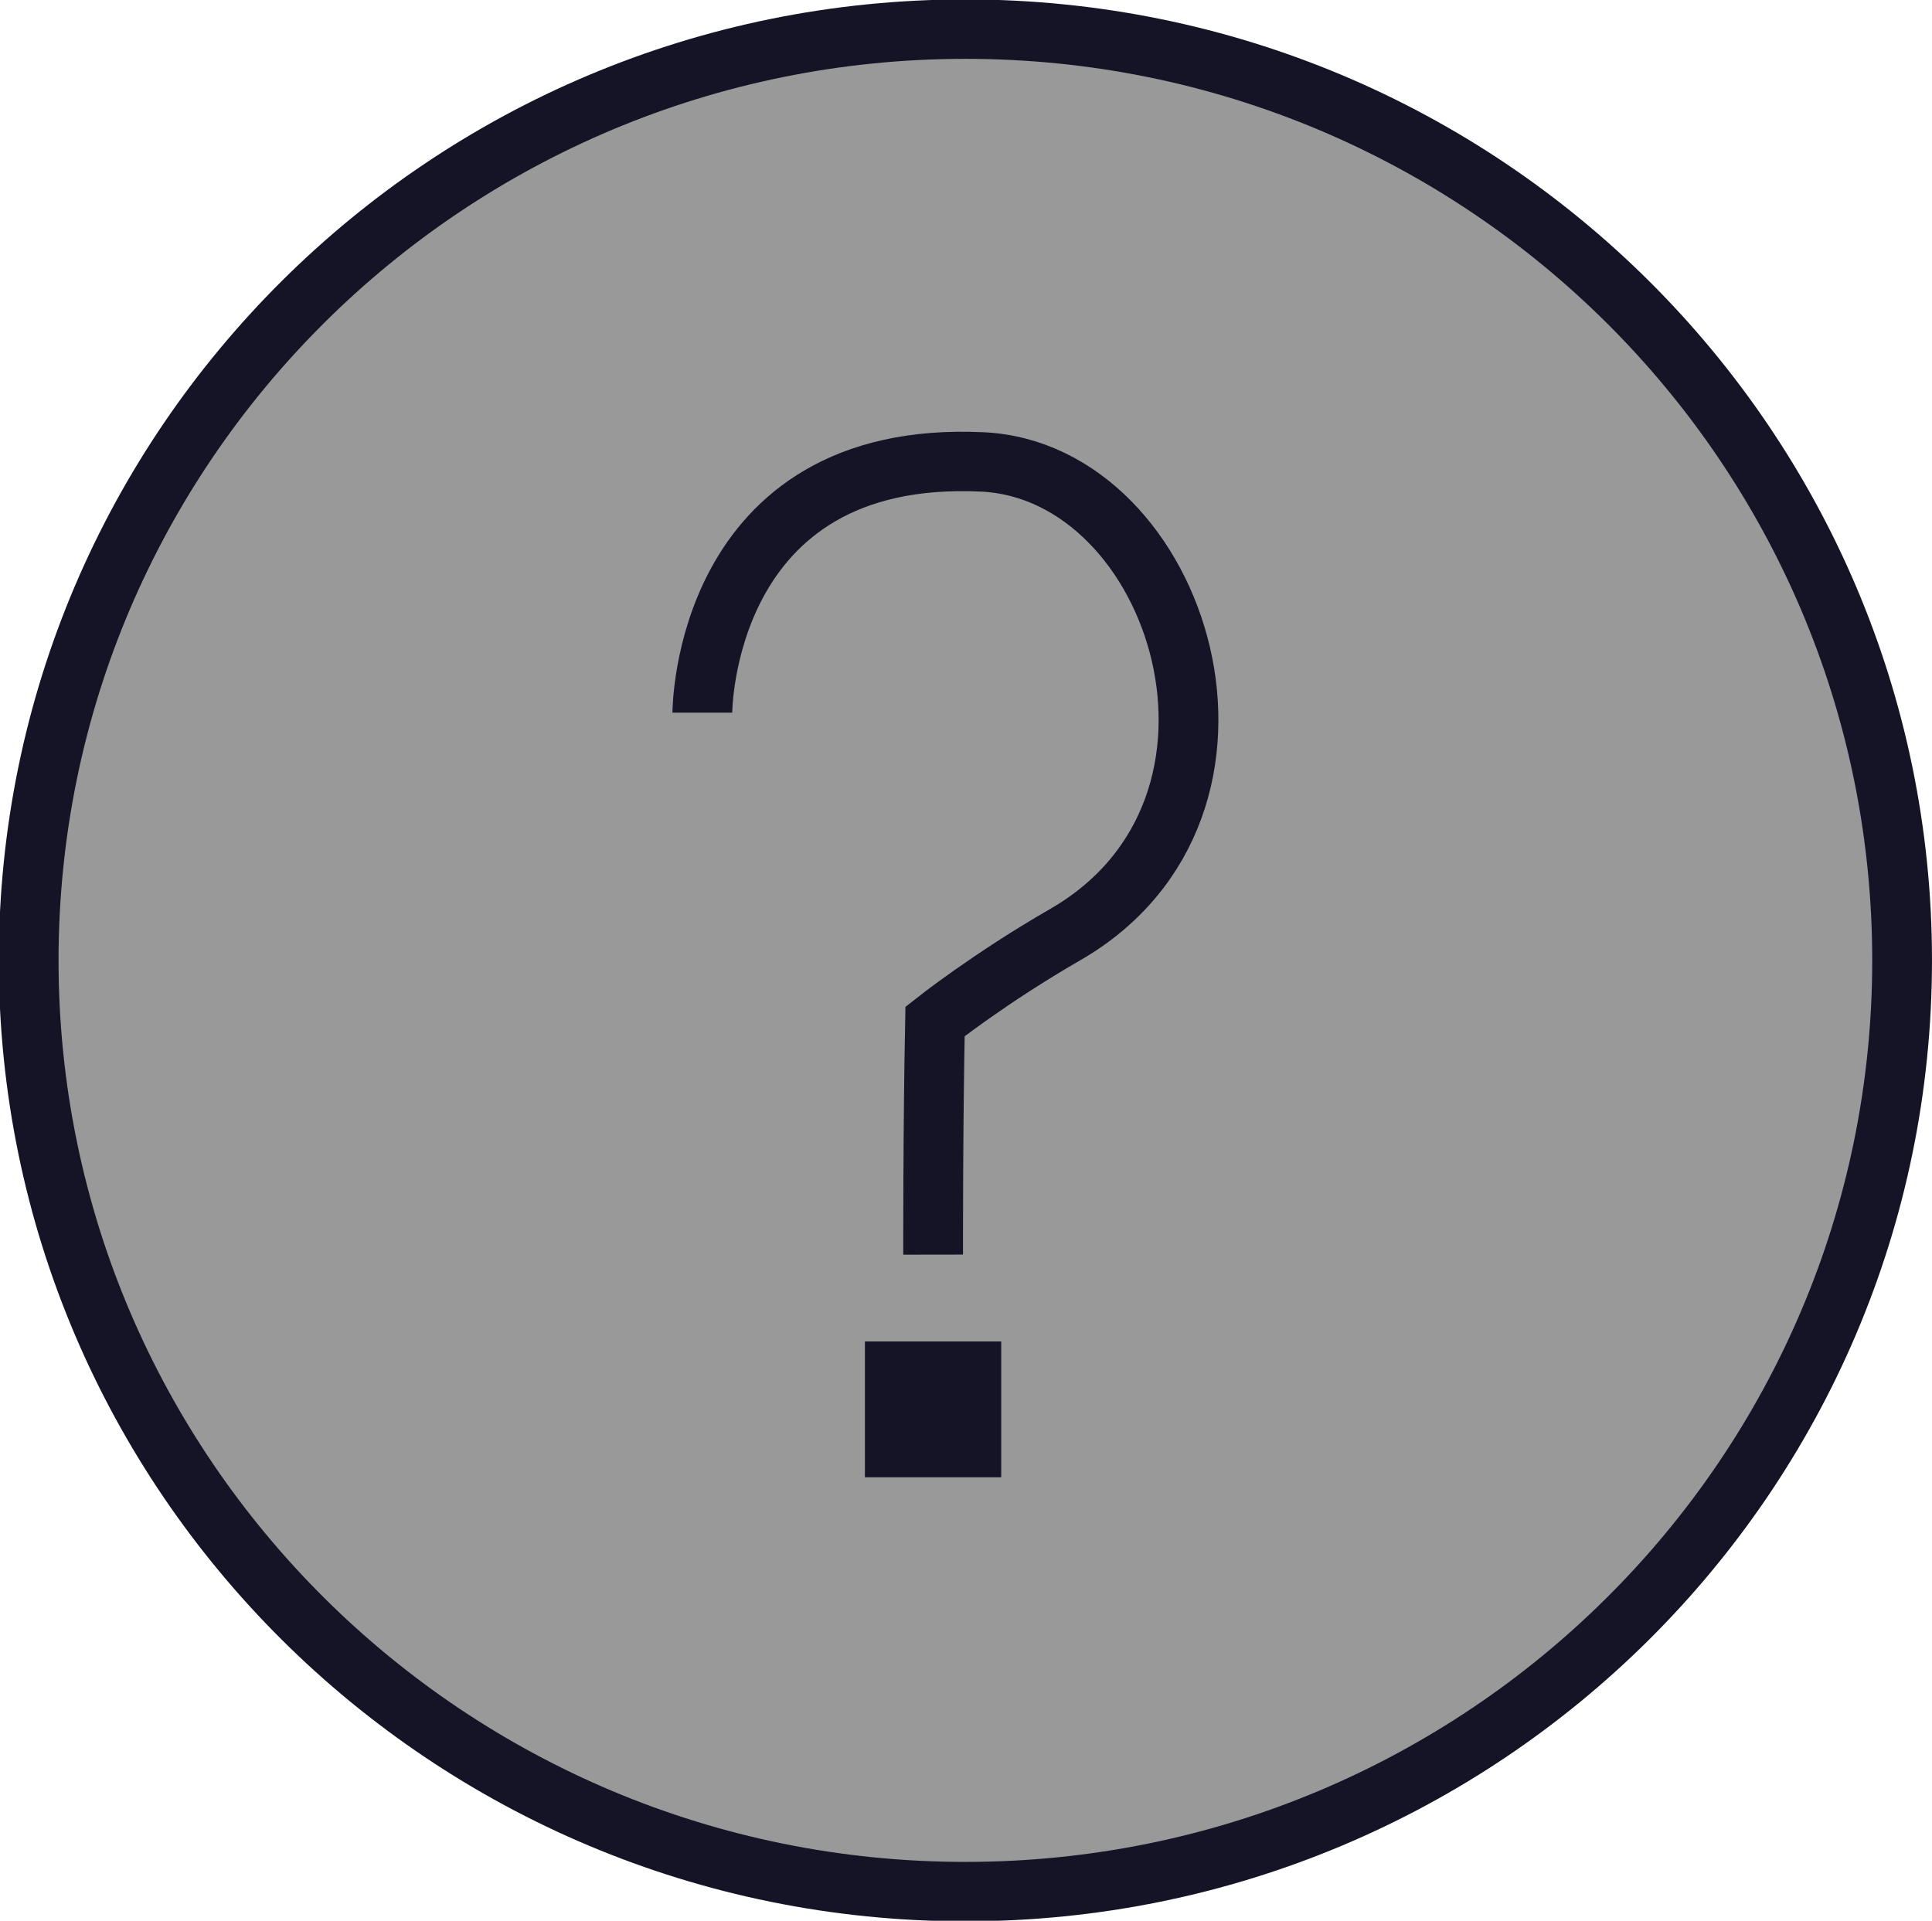 <?xml version="1.0" encoding="UTF-8" standalone="no"?>
<svg
   xmlns:dc="http://purl.org/dc/elements/1.1/"
   xmlns:cc="http://creativecommons.org/ns#"
   xmlns:rdf="http://www.w3.org/1999/02/22-rdf-syntax-ns#"
   xmlns:svg="http://www.w3.org/2000/svg"
   xmlns="http://www.w3.org/2000/svg"
   viewBox="0 0 32.444 32.258"
   height="32.258"
   width="32.444"
   xml:space="preserve"
   version="1.1"
   id="svg2"><defs
     id="defs6" /><g
     transform="matrix(1.25,0,0,-1.25,0.847,31.244)"
     id="g10"><g
       style="fill:#999999;fill-opacity:1;stroke:#141426;stroke-opacity:1"
       id="g32"><g
         style="fill:#999999;fill-opacity:1;stroke:#141426;stroke-opacity:1"
         id="g34"><g
           style="fill:#999999;fill-opacity:1;stroke:#141426;stroke-width:2.307;stroke-miterlimit:4;stroke-dasharray:none;stroke-opacity:1"
           transform="matrix(0.348,0,0,0.346,24.876,12.092)"
           id="g48"><path
             id="path50"
             style="fill:#999999;fill-opacity:1;fill-rule:nonzero;stroke:#141426;stroke-width:2.307;stroke-miterlimit:4;stroke-dasharray:none;stroke-opacity:1"
             d="m 0,0 c 0,-19.971 -16.19,-36.161 -36.161,-36.161 -19.972,0 -36.162,16.19 -36.162,36.161 0,19.971 16.19,36.161 36.162,36.161 C -16.19,36.161 0,19.971 0,0" /></g><path
           id="path52"
           style="fill:#141426;fill-opacity:1;fill-rule:nonzero;stroke:#141426;stroke-width:0.8;stroke-miterlimit:4;stroke-dasharray:none;stroke-opacity:1"
           d="m 11.342,5.547 1.031,0 0,1.025 -1.031,0 0,-1.025 z" /><g
           style="fill:#999999;fill-opacity:1;stroke:#141426;stroke-width:2.307;stroke-miterlimit:4;stroke-dasharray:none;stroke-opacity:1"
           transform="matrix(0.348,0,0,0.346,8.758,15.42)"
           id="g54"><path
             id="path56"
             style="fill:#999999;fill-opacity:1;fill-rule:nonzero;stroke:#141426;stroke-width:2.307;stroke-linecap:butt;stroke-linejoin:miter;stroke-miterlimit:4;stroke-dasharray:none;stroke-opacity:1"
             d="m 0,0 c 0,0 0,10.254 10.81,9.737 7.643,-0.366 11.728,-13.416 3.192,-18.359 -2.89,-1.673 -5.019,-3.367 -5.019,-3.367 -0.081,-4.004 -0.074,-9.055 -0.074,-9.055" /></g></g></g></g></svg>
